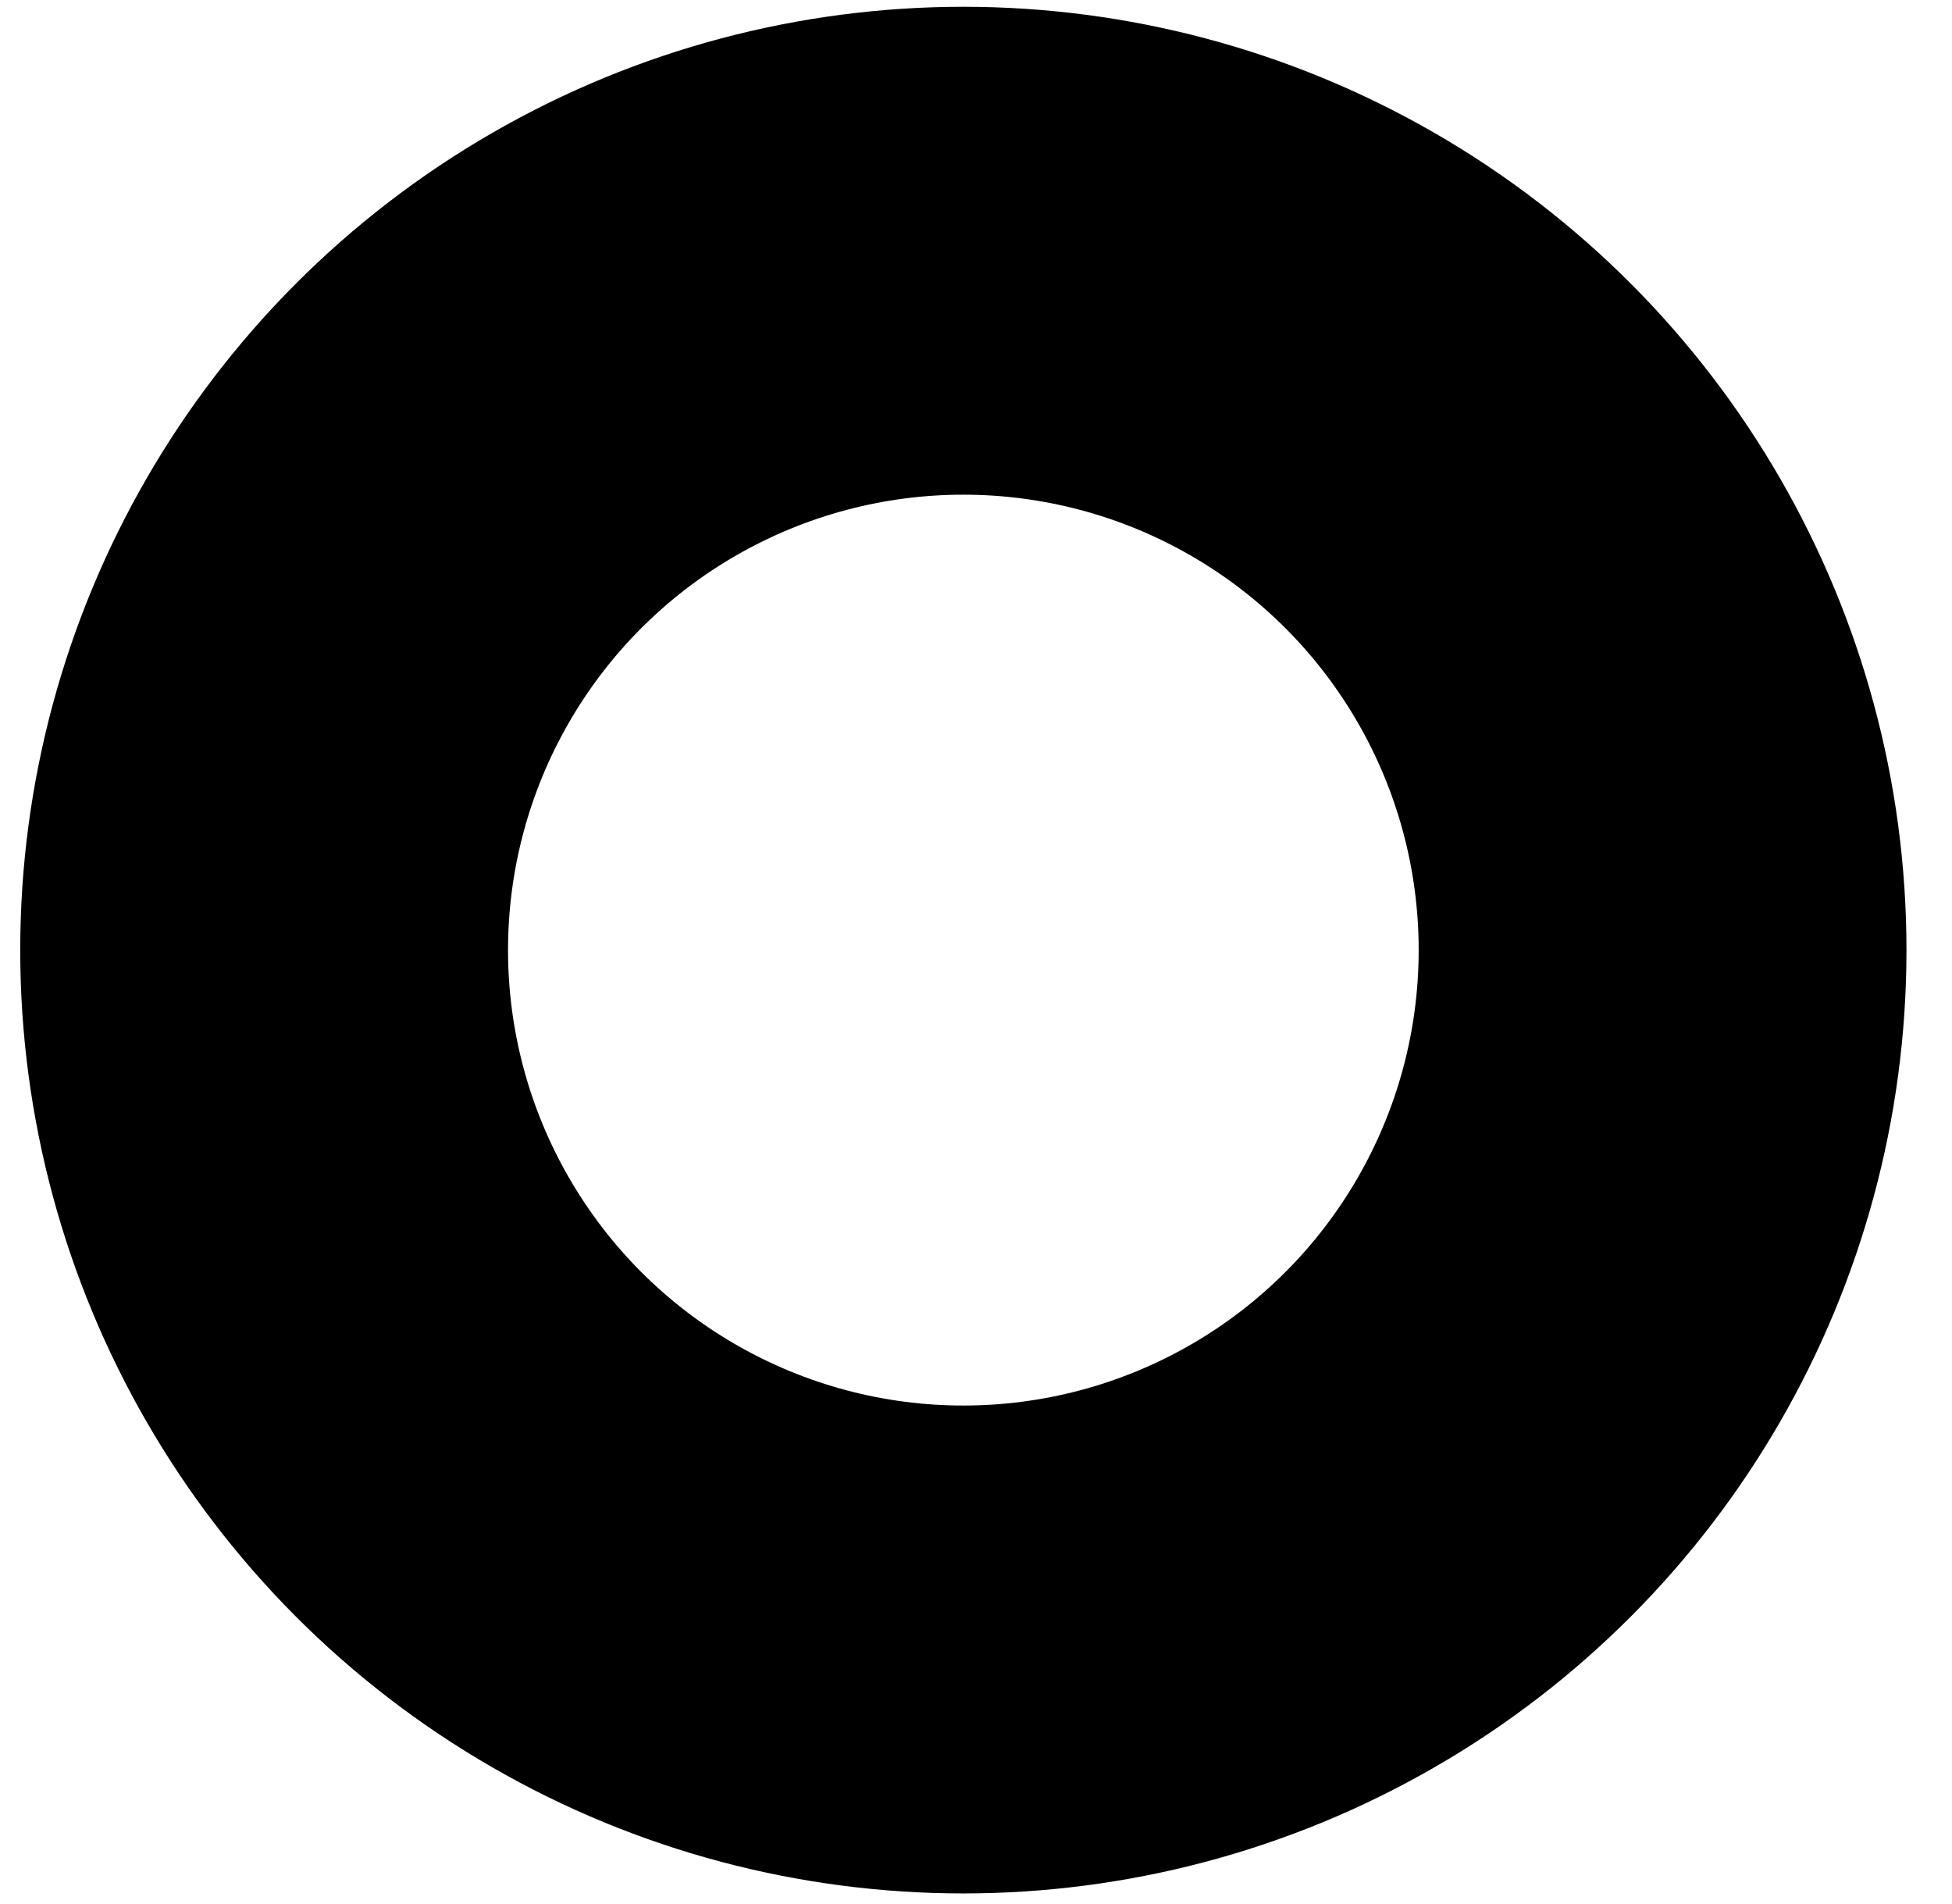 <?xml version="1.0" encoding="UTF-8" standalone="no"?>
<!DOCTYPE svg PUBLIC "-//W3C//DTD SVG 1.1//EN" "http://www.w3.org/Graphics/SVG/1.1/DTD/svg11.dtd">
<svg width="100%" height="100%" viewBox="0 0 80 78" version="1.1" xmlns="http://www.w3.org/2000/svg" xmlns:xlink="http://www.w3.org/1999/xlink" xml:space="preserve" xmlns:serif="http://www.serif.com/" style="fill-rule:evenodd;clip-rule:evenodd;stroke-linecap:round;stroke-linejoin:round;stroke-miterlimit:1.5;">
    <rect id="Artboard1" x="0" y="0" width="79.846" height="77.9" style="fill:none;"/>
    <g id="Artboard11" serif:id="Artboard1">
        <g transform="matrix(0.813,0,0,0.813,-2.909,5.047)">
            <circle cx="52.141" cy="41.677" r="35.248" style="fill:none;stroke:black;stroke-width:24.59px;"/>
        </g>
    </g>
</svg>
